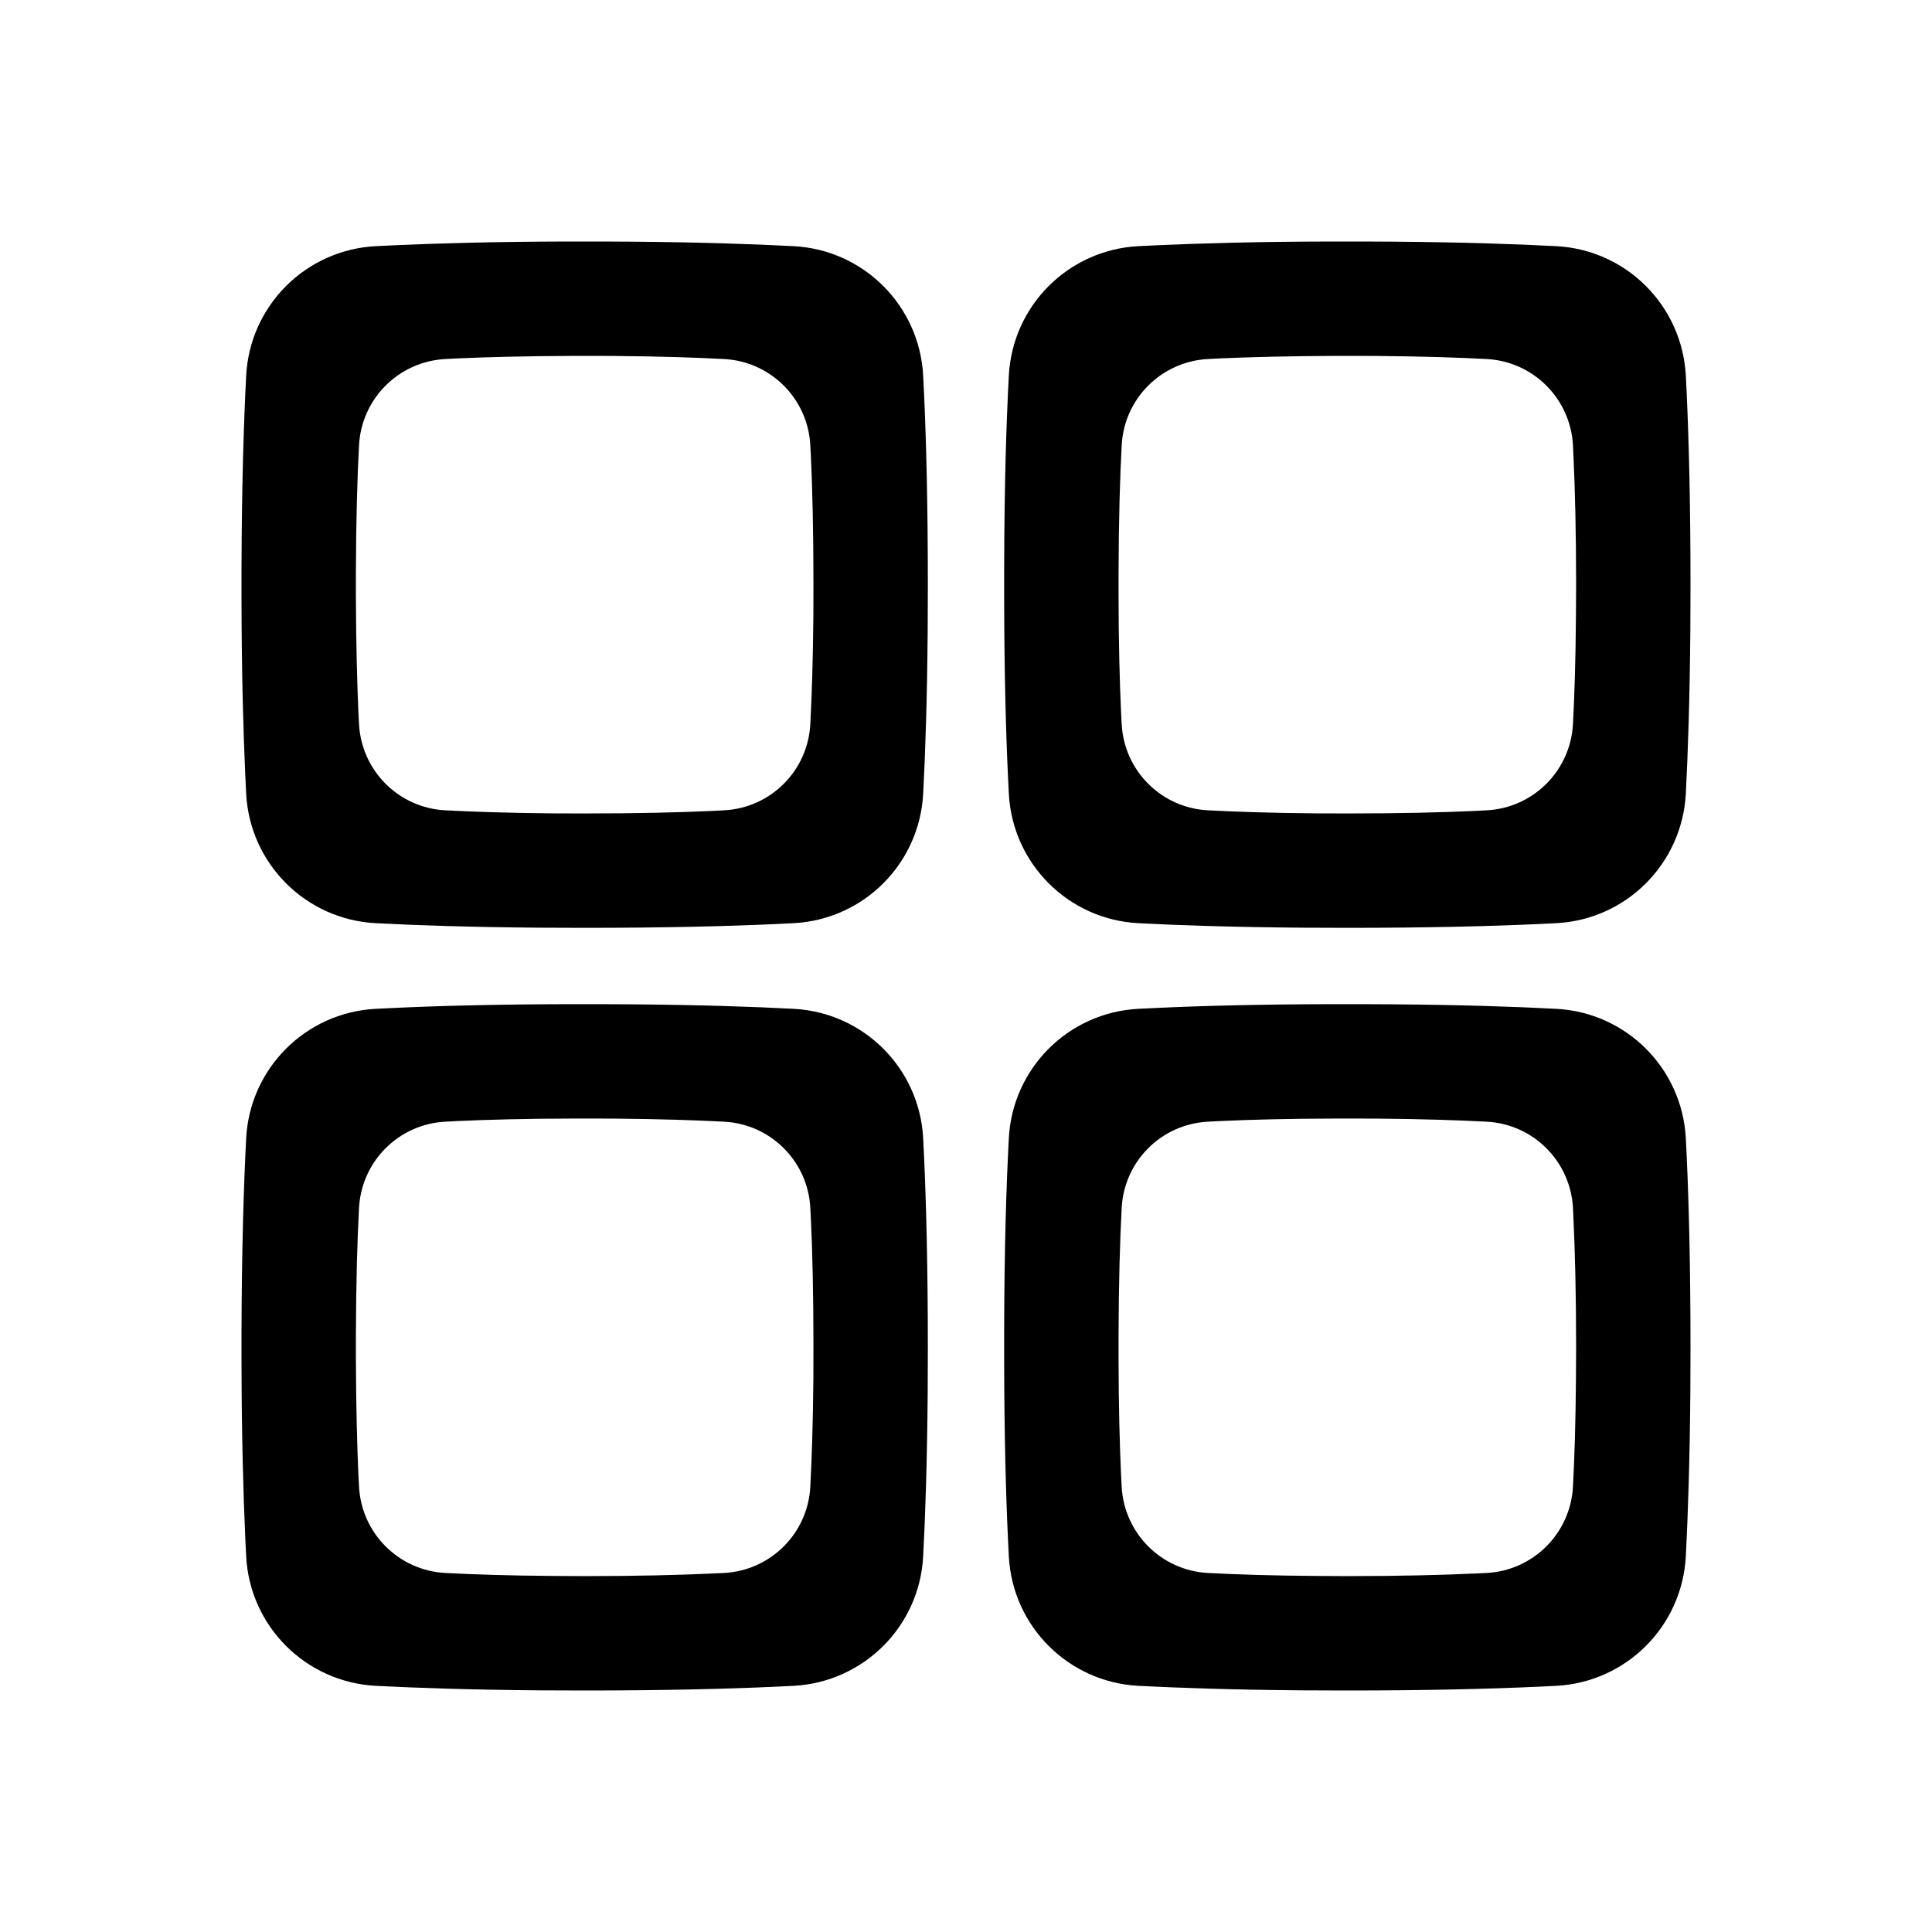 <svg xmlns="http://www.w3.org/2000/svg" width="24" height="24" viewBox="0 0 24 24" >
  <path fill-rule="evenodd" clip-rule="evenodd" d="M7.067 3H7.46L7.835 3.002C8.685 3.009 9.35 3.031 9.86 3.058C10.729 3.104 11.422 3.797 11.468 4.666L11.479 4.894C11.506 5.489 11.526 6.266 11.526 7.263L11.524 7.835C11.517 8.685 11.495 9.35 11.468 9.86C11.422 10.729 10.729 11.422 9.86 11.468L9.632 11.479C9.037 11.506 8.26 11.526 7.263 11.526L6.691 11.524C5.841 11.517 5.176 11.495 4.666 11.468C3.797 11.422 3.104 10.729 3.058 9.86L3.047 9.632C3.022 9.077 3.002 8.363 3 7.46V7.067C3.003 6.034 3.028 5.249 3.058 4.666C3.104 3.797 3.797 3.104 4.666 3.058L4.894 3.047C5.449 3.022 6.163 3.002 7.067 3ZM7.132 4.421H7.394L7.645 4.422C8.211 4.427 8.654 4.442 8.995 4.46C9.574 4.491 10.036 4.952 10.066 5.532L10.074 5.684C10.092 6.08 10.105 6.598 10.105 7.263L10.104 7.645C10.099 8.211 10.084 8.654 10.066 8.995C10.036 9.574 9.574 10.036 8.995 10.066L8.842 10.074C8.446 10.092 7.928 10.105 7.263 10.105L6.882 10.104C6.315 10.099 5.872 10.084 5.532 10.066C4.952 10.036 4.491 9.574 4.46 8.995L4.452 8.842C4.436 8.472 4.423 7.996 4.421 7.394V7.132C4.423 6.444 4.439 5.921 4.46 5.532C4.491 4.952 4.952 4.491 5.532 4.46L5.684 4.452C6.054 4.436 6.53 4.423 7.132 4.421ZM7.067 12.474H7.46L7.835 12.476C8.685 12.483 9.35 12.505 9.86 12.532C10.729 12.578 11.422 13.271 11.468 14.139L11.479 14.368C11.506 14.963 11.526 15.739 11.526 16.737L11.524 17.309C11.517 18.159 11.495 18.823 11.468 19.334C11.422 20.203 10.729 20.895 9.86 20.942L9.632 20.953C9.037 20.98 8.26 21 7.263 21L6.691 20.998C5.841 20.991 5.176 20.968 4.666 20.942C3.797 20.895 3.104 20.203 3.058 19.334L3.047 19.106C3.022 18.55 3.002 17.837 3 16.933V16.54C3.003 15.508 3.028 14.723 3.058 14.139C3.104 13.271 3.797 12.578 4.666 12.532L4.894 12.521C5.449 12.495 6.163 12.476 7.067 12.474ZM5.684 13.926C6.054 13.909 6.53 13.896 7.132 13.895H7.394L7.645 13.896C8.211 13.901 8.654 13.916 8.995 13.934C9.574 13.964 10.036 14.426 10.066 15.005L10.074 15.158C10.092 15.554 10.105 16.072 10.105 16.737L10.104 17.118C10.099 17.685 10.084 18.128 10.066 18.468C10.036 19.047 9.574 19.509 8.995 19.54L8.842 19.547C8.446 19.565 7.928 19.579 7.263 19.579L6.882 19.577C6.315 19.573 5.872 19.558 5.532 19.54C4.952 19.509 4.491 19.047 4.46 18.468L4.452 18.316C4.436 17.946 4.423 17.47 4.421 16.868V16.606C4.423 15.917 4.439 15.394 4.46 15.005C4.491 14.426 4.952 13.964 5.532 13.934L5.684 13.926ZM16.933 3H16.54C15.637 3.002 14.923 3.022 14.368 3.047L14.139 3.058C13.271 3.104 12.578 3.797 12.532 4.666C12.501 5.249 12.476 6.034 12.474 7.067V7.46C12.476 8.363 12.495 9.077 12.521 9.632L12.532 9.86C12.578 10.729 13.271 11.422 14.139 11.468C14.65 11.495 15.315 11.517 16.165 11.524L16.737 11.526C17.734 11.526 18.511 11.506 19.106 11.479L19.334 11.468C20.203 11.422 20.895 10.729 20.942 9.86C20.968 9.35 20.991 8.685 20.998 7.835L21 7.263C21 6.266 20.98 5.489 20.953 4.894L20.942 4.666C20.895 3.797 20.203 3.104 19.334 3.058C18.823 3.031 18.159 3.009 17.309 3.002L16.933 3ZM16.868 4.421H16.606C16.003 4.423 15.528 4.436 15.158 4.452L15.005 4.46C14.426 4.491 13.964 4.952 13.934 5.532C13.913 5.921 13.897 6.444 13.895 7.132V7.394C13.896 7.996 13.909 8.472 13.926 8.842L13.934 8.995C13.964 9.574 14.426 10.036 15.005 10.066C15.346 10.084 15.789 10.099 16.355 10.104L16.737 10.105C17.402 10.105 17.919 10.092 18.316 10.074L18.468 10.066C19.047 10.036 19.509 9.574 19.54 8.995C19.558 8.654 19.573 8.211 19.577 7.645L19.579 7.263C19.579 6.598 19.565 6.08 19.547 5.684L19.54 5.532C19.509 4.952 19.047 4.491 18.468 4.46C18.128 4.442 17.685 4.427 17.118 4.422L16.868 4.421ZM14.368 12.521C14.923 12.495 15.637 12.476 16.54 12.474H16.933L17.309 12.476C18.159 12.483 18.823 12.505 19.334 12.532C20.203 12.578 20.895 13.271 20.942 14.139L20.953 14.368C20.98 14.963 21 15.739 21 16.737L20.998 17.309C20.991 18.159 20.968 18.823 20.942 19.334C20.895 20.203 20.203 20.895 19.334 20.942L19.106 20.953C18.511 20.98 17.734 21 16.737 21L16.165 20.998C15.315 20.991 14.65 20.968 14.139 20.942C13.271 20.895 12.578 20.203 12.532 19.334L12.521 19.106C12.495 18.55 12.476 17.837 12.474 16.933V16.54C12.476 15.508 12.501 14.723 12.532 14.139C12.578 13.271 13.271 12.578 14.139 12.532L14.368 12.521ZM15.158 13.926C15.528 13.909 16.003 13.896 16.606 13.895H16.868L17.118 13.896C17.685 13.901 18.128 13.916 18.468 13.934C19.047 13.964 19.509 14.426 19.54 15.005L19.547 15.158C19.565 15.554 19.579 16.072 19.579 16.737L19.577 17.118C19.573 17.685 19.558 18.128 19.54 18.468C19.509 19.047 19.047 19.509 18.468 19.54L18.316 19.547C17.919 19.565 17.402 19.579 16.737 19.579L16.355 19.577C15.789 19.573 15.346 19.558 15.005 19.54C14.426 19.509 13.964 19.047 13.934 18.468L13.926 18.316C13.909 17.946 13.896 17.47 13.895 16.868V16.606C13.897 15.917 13.913 15.394 13.934 15.005C13.964 14.426 14.426 13.964 15.005 13.934L15.158 13.926Z" />
</svg>